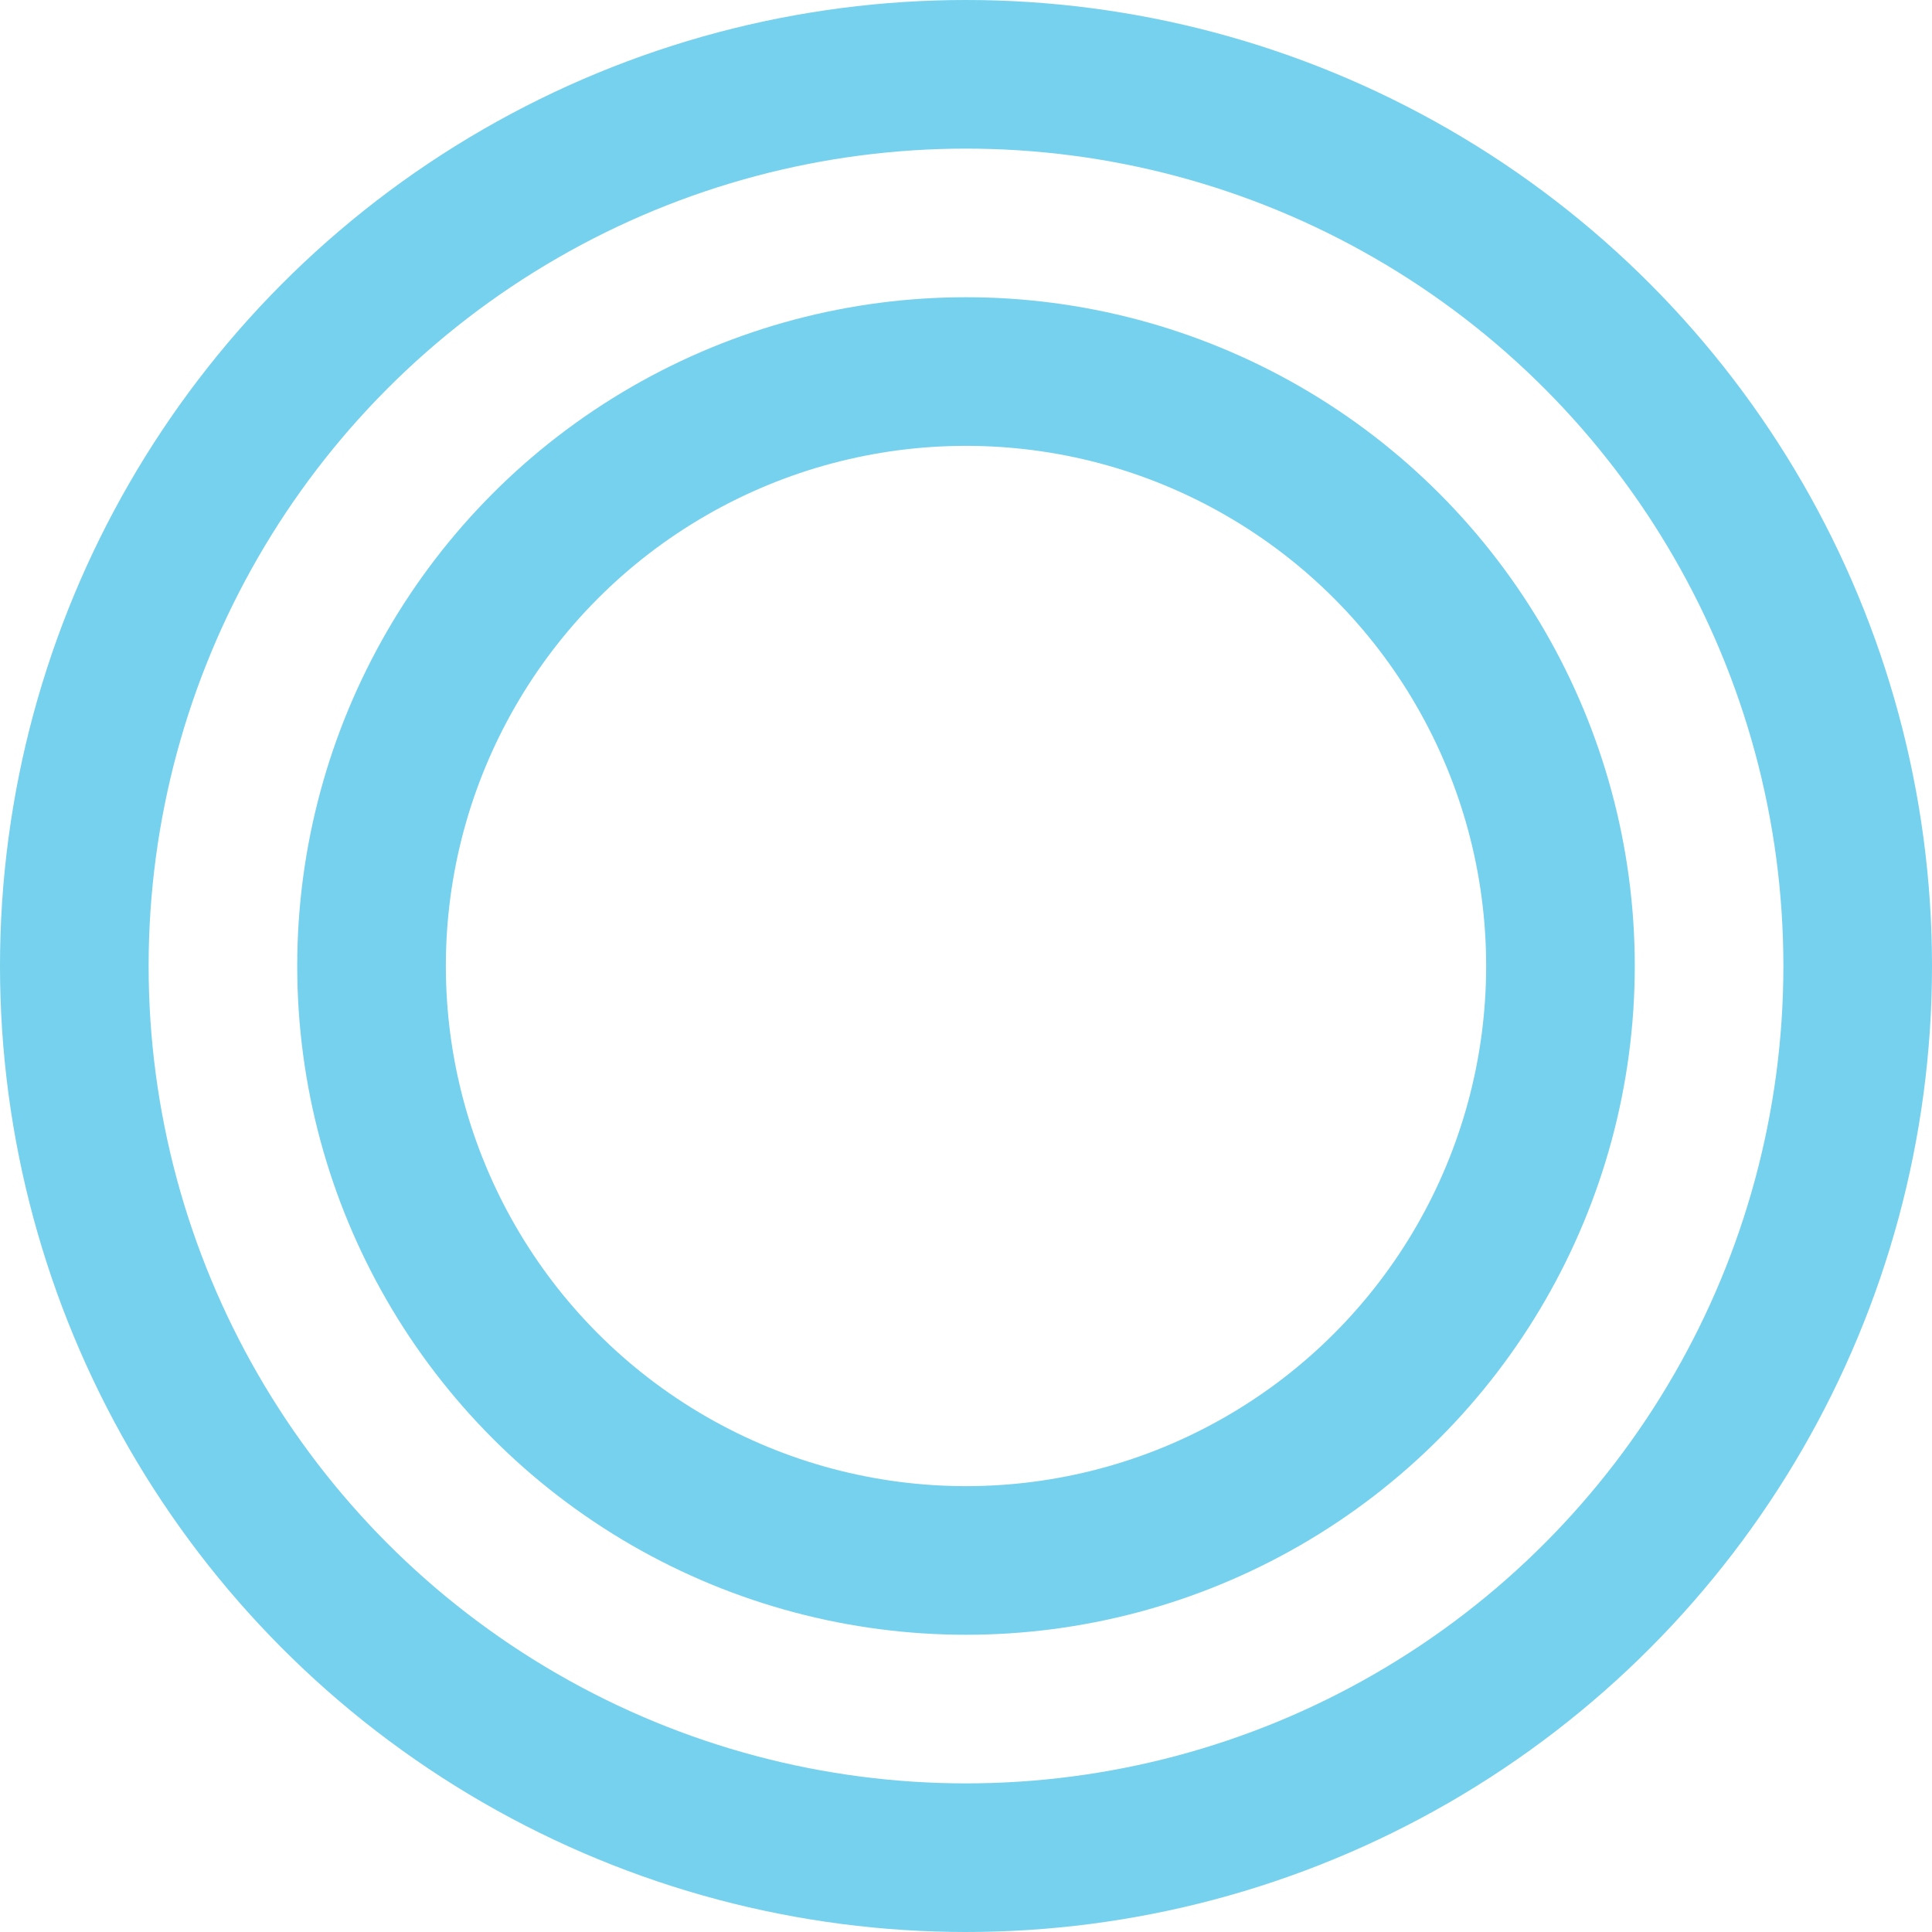 <svg xmlns="http://www.w3.org/2000/svg" width="13" height="13" viewBox="0 0 13 13">
  <g id="グループ_2461" data-name="グループ 2461" transform="translate(-116 -203)">
    <g id="楕円形_424" data-name="楕円形 424" transform="translate(116 203)" fill="none" stroke="#75d1ed" stroke-width="1">
      <circle cx="6.5" cy="6.5" r="6.5" stroke="none"/>
      <circle cx="6.5" cy="6.5" r="6" fill="none"/>
    </g>
    <g id="楕円形_425" data-name="楕円形 425" transform="translate(118 205)" fill="none" stroke="#75d1ed" stroke-width="1">
      <circle cx="4.5" cy="4.5" r="4.5" stroke="none"/>
      <circle cx="4.5" cy="4.5" r="4" fill="none"/>
    </g>
  </g>
</svg>

